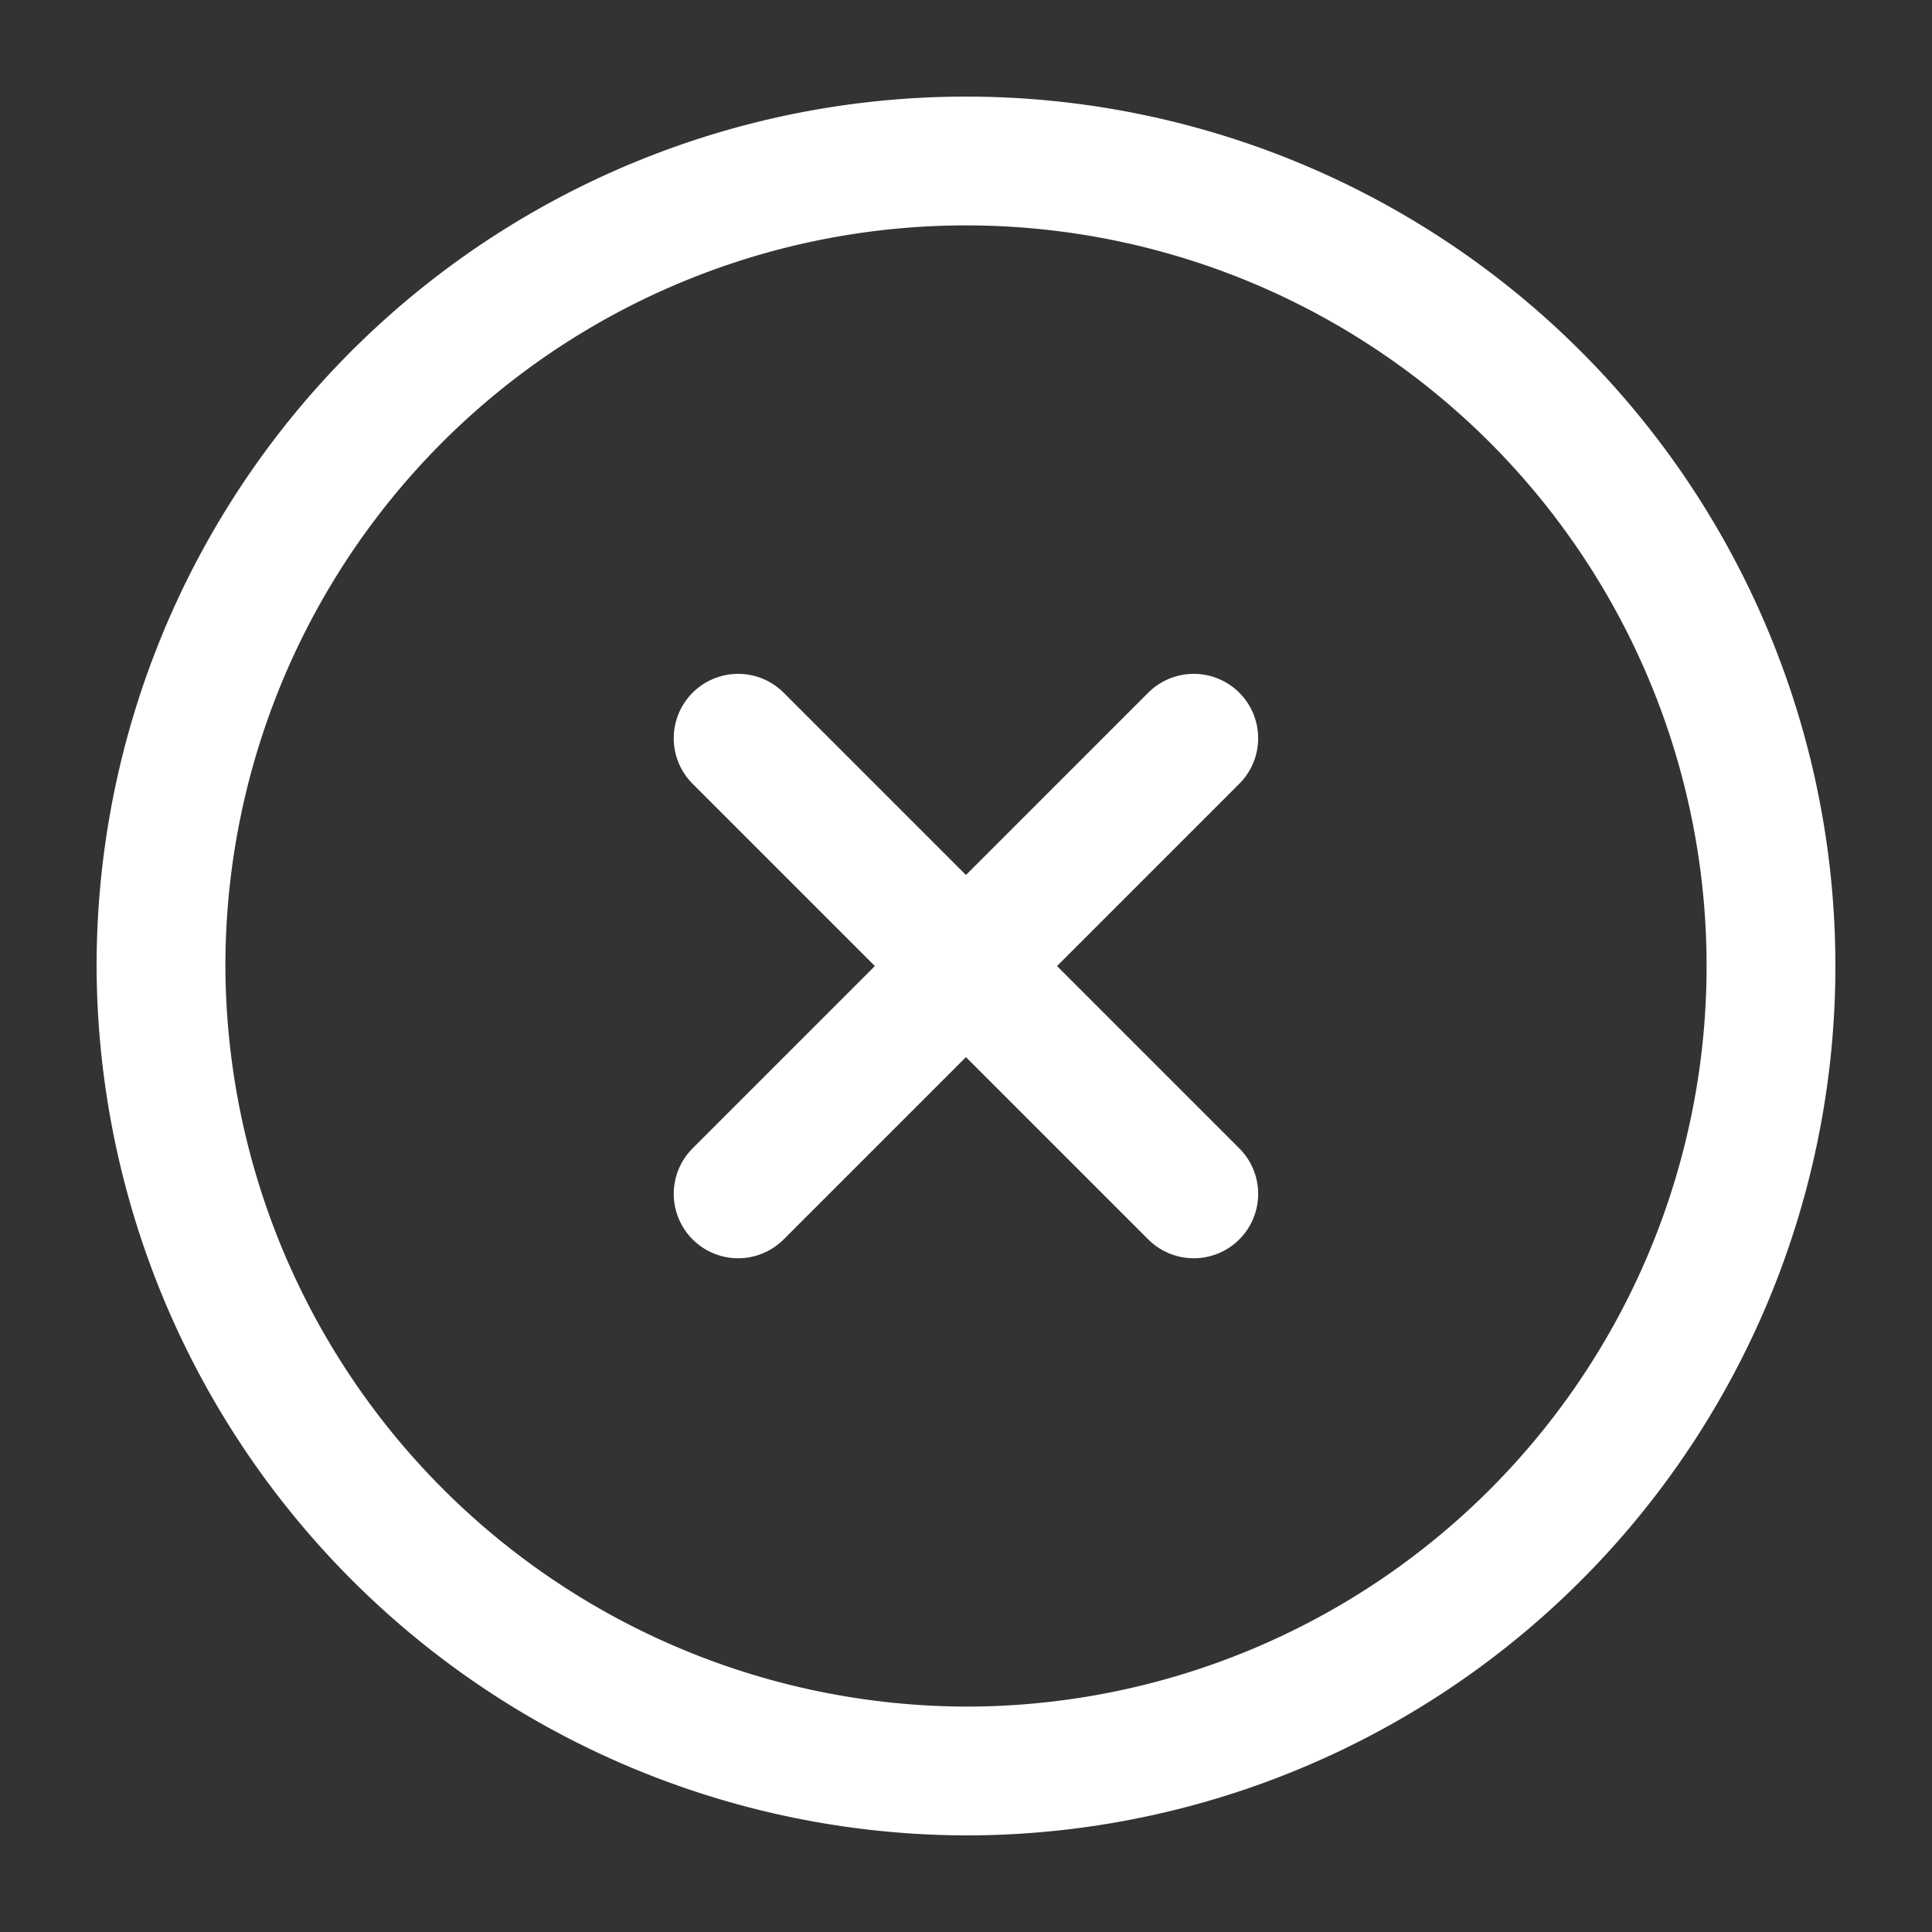 <svg id="close-circle" xmlns="http://www.w3.org/2000/svg" width="18" height="18" viewBox="0 0 18 18">
  <rect x="0" y="0" width="18" height="18" fill="#333333" stroke="none"/>
  <path id="Vector" d="M7.5,15A7.5,7.5,0,1,0,0,7.5,7.522,7.522,0,0,0,7.5,15Z" transform="translate(1.5 1.5)" fill="none" stroke="#fff" stroke-linecap="round" stroke-linejoin="round" stroke-width="1.2"/>
  <path id="Vector-2" data-name="Vector" d="M0,4.245,4.245,0" transform="translate(6.877 6.878)" fill="none" stroke="#fff" stroke-linecap="round" stroke-linejoin="round" stroke-width="1.2"/>
  <path id="Vector-3" data-name="Vector" d="M4.245,4.245,0,0" transform="translate(6.877 6.878)" fill="none" stroke="#fff" stroke-linecap="round" stroke-linejoin="round" stroke-width="1.2"/>
  <path id="Vector-4" data-name="Vector" d="M0,0H18V18H0Z" transform="translate(0)" fill="none" opacity="0"/>
</svg>
